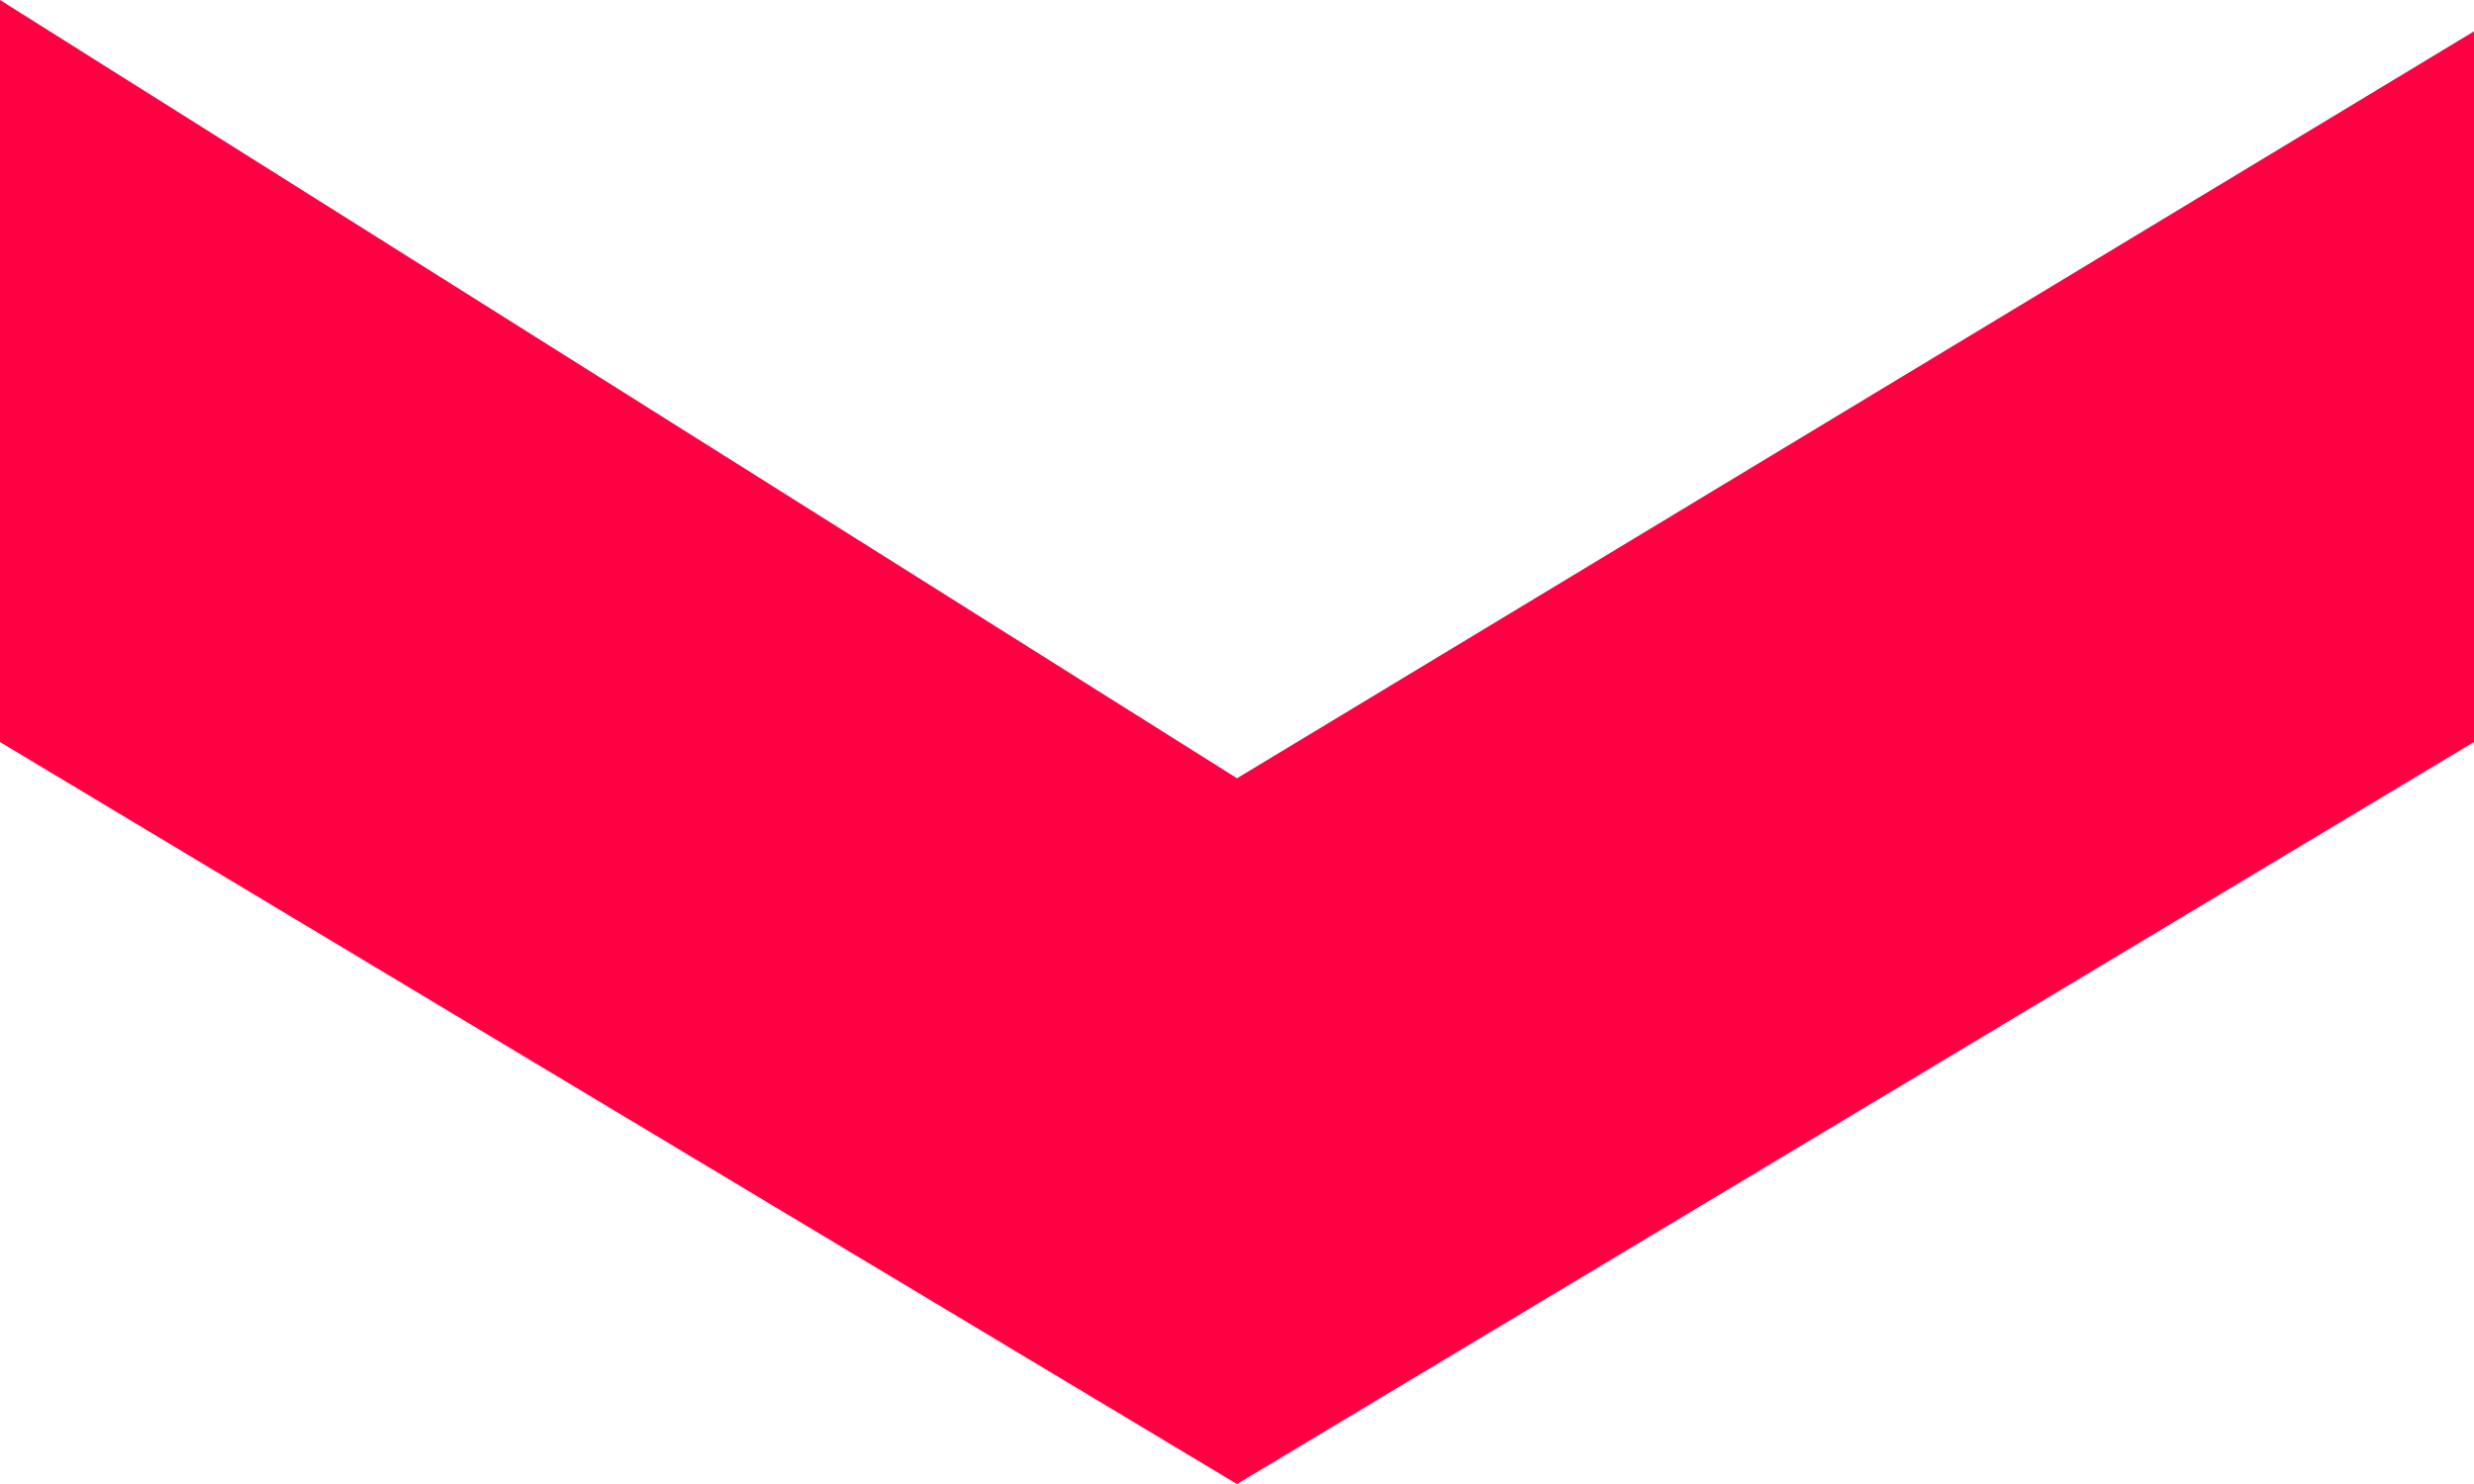 <svg xmlns="http://www.w3.org/2000/svg" xmlns:xlink="http://www.w3.org/1999/xlink" width="15" height="9" viewBox="0 0 15 9"><defs><path id="i1kba" d="M858.5 1060l7.5-4.5v-4.31l-7.5 4.53-7.5-4.72v4.5z"/></defs><g><g transform="translate(-851 -1051)"><use fill="#ff0043" xlink:href="#i1kba"/></g></g></svg>